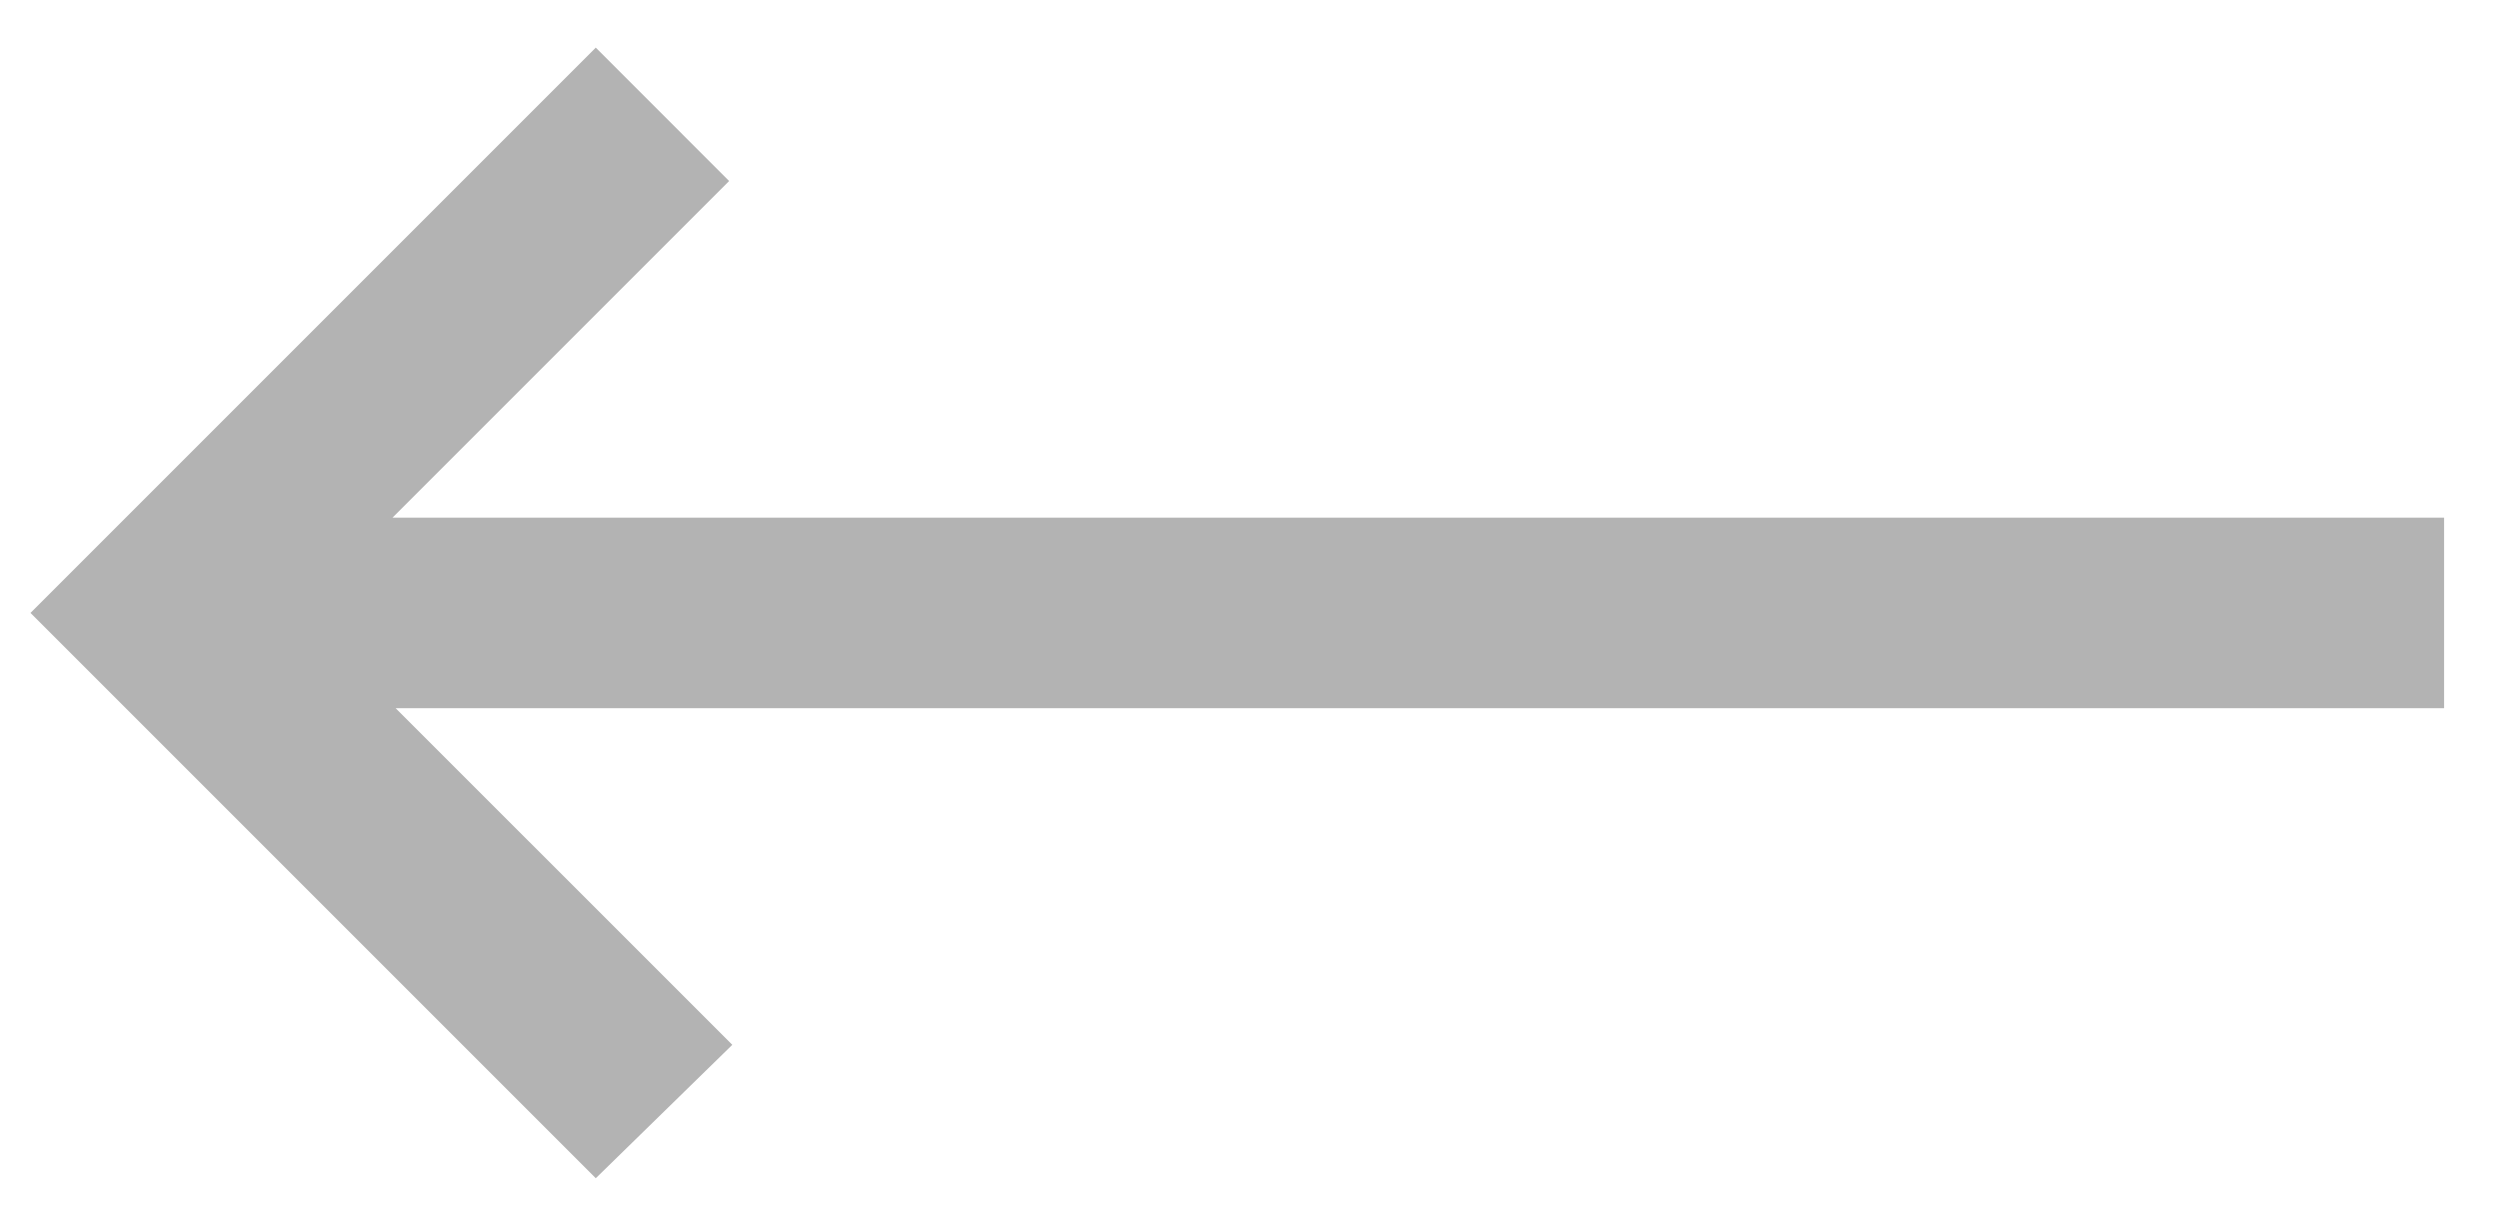 <svg width="41" height="20" viewBox="0 0 41 20" fill="none" xmlns="http://www.w3.org/2000/svg">
<path d="M9.771 19.323L12.01 17.135L6.489 11.615H40.083V8.49H6.437L11.958 2.969L9.771 0.781L0.5 10.052L9.771 19.323Z" fill="#B3B3B3"/>
</svg>
